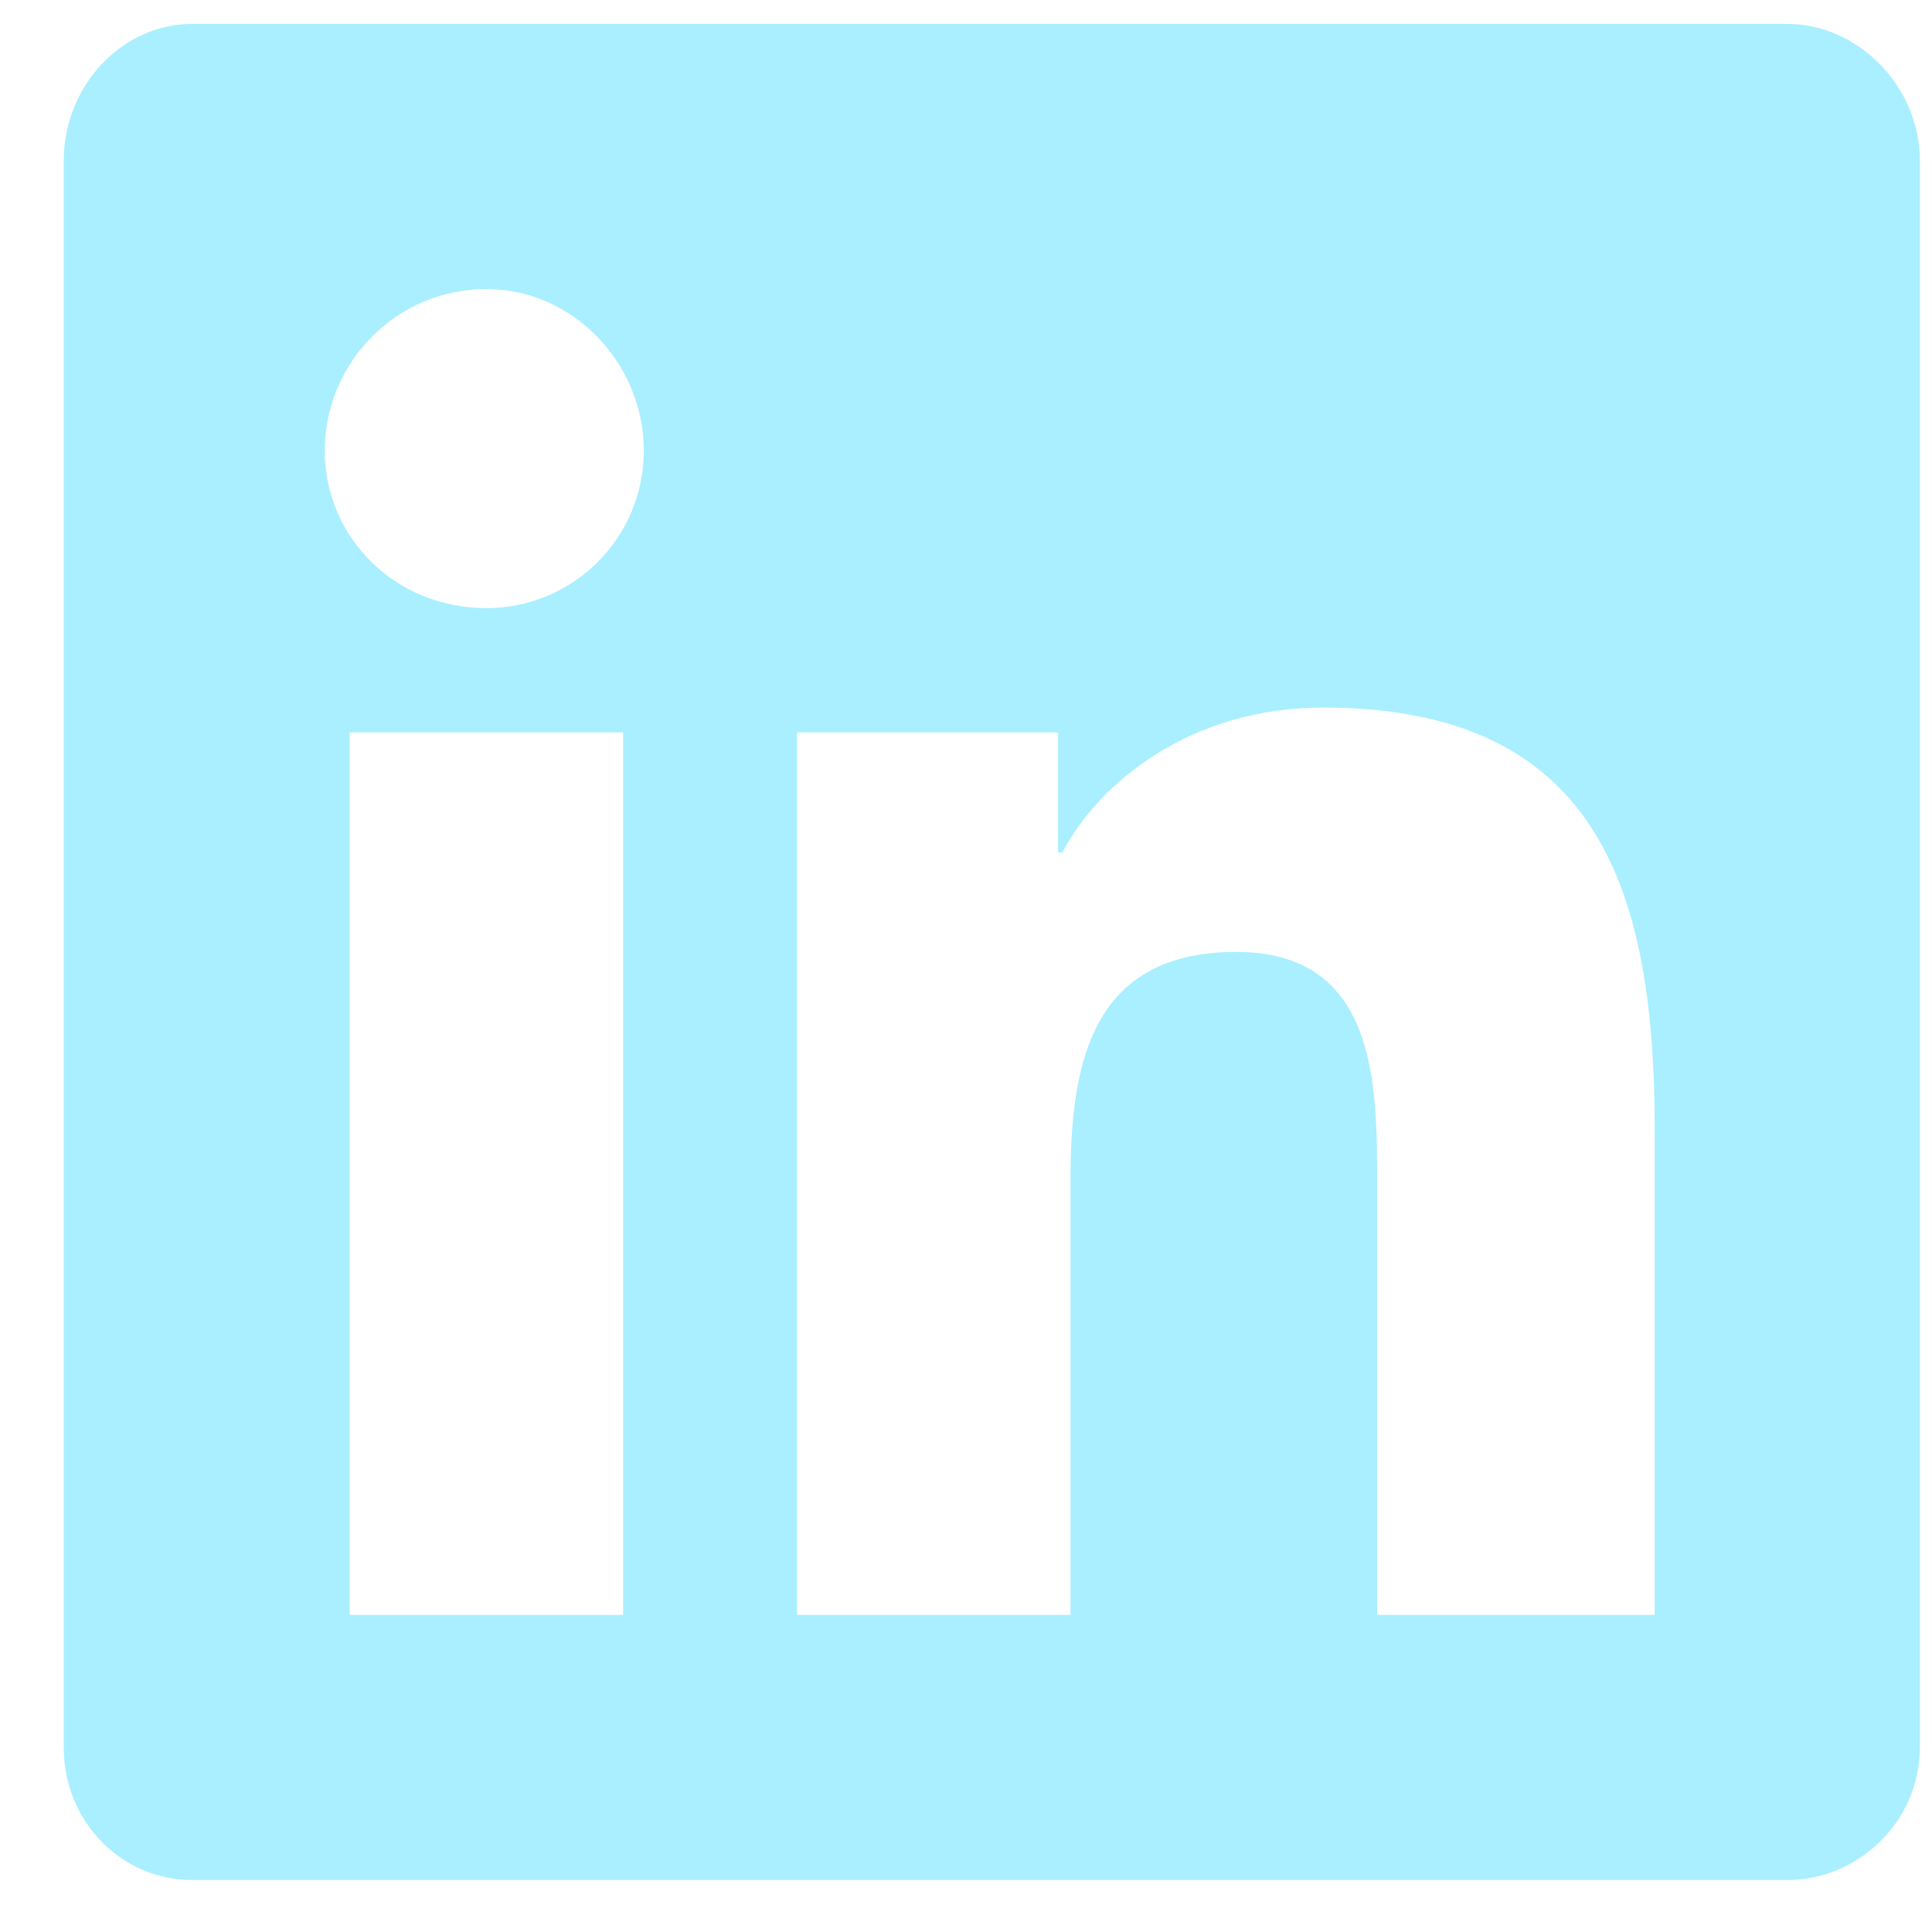 <svg width="21" height="21" viewBox="0 0 21 21" fill="none" xmlns="http://www.w3.org/2000/svg">
<path d="M19.427 0.26C20.192 0.26 20.868 0.936 20.868 1.746V18.994C20.868 19.804 20.192 20.435 19.427 20.435H2.089C1.324 20.435 0.693 19.804 0.693 18.994V1.746C0.693 0.936 1.324 0.26 2.089 0.26H19.427ZM6.773 17.553V7.961H3.801V17.553H6.773ZM5.287 6.61C6.232 6.61 6.998 5.844 6.998 4.899C6.998 3.953 6.232 3.142 5.287 3.142C4.296 3.142 3.53 3.953 3.53 4.899C3.53 5.844 4.296 6.61 5.287 6.61ZM17.986 17.553V12.284C17.986 9.717 17.4 7.691 14.383 7.691C12.942 7.691 11.951 8.501 11.546 9.267H11.501V7.961H8.664V17.553H11.636V12.824C11.636 11.563 11.861 10.347 13.438 10.347C14.969 10.347 14.969 11.789 14.969 12.869V17.553H17.986Z" fill="#A9EFFF"/>
<a href="https://www.linkedin.com/company/crypto-306/">
<rect fill="black" fill-opacity="0" y="-1.729" width="20.174" height="26.515"/>
</a>
</svg>
